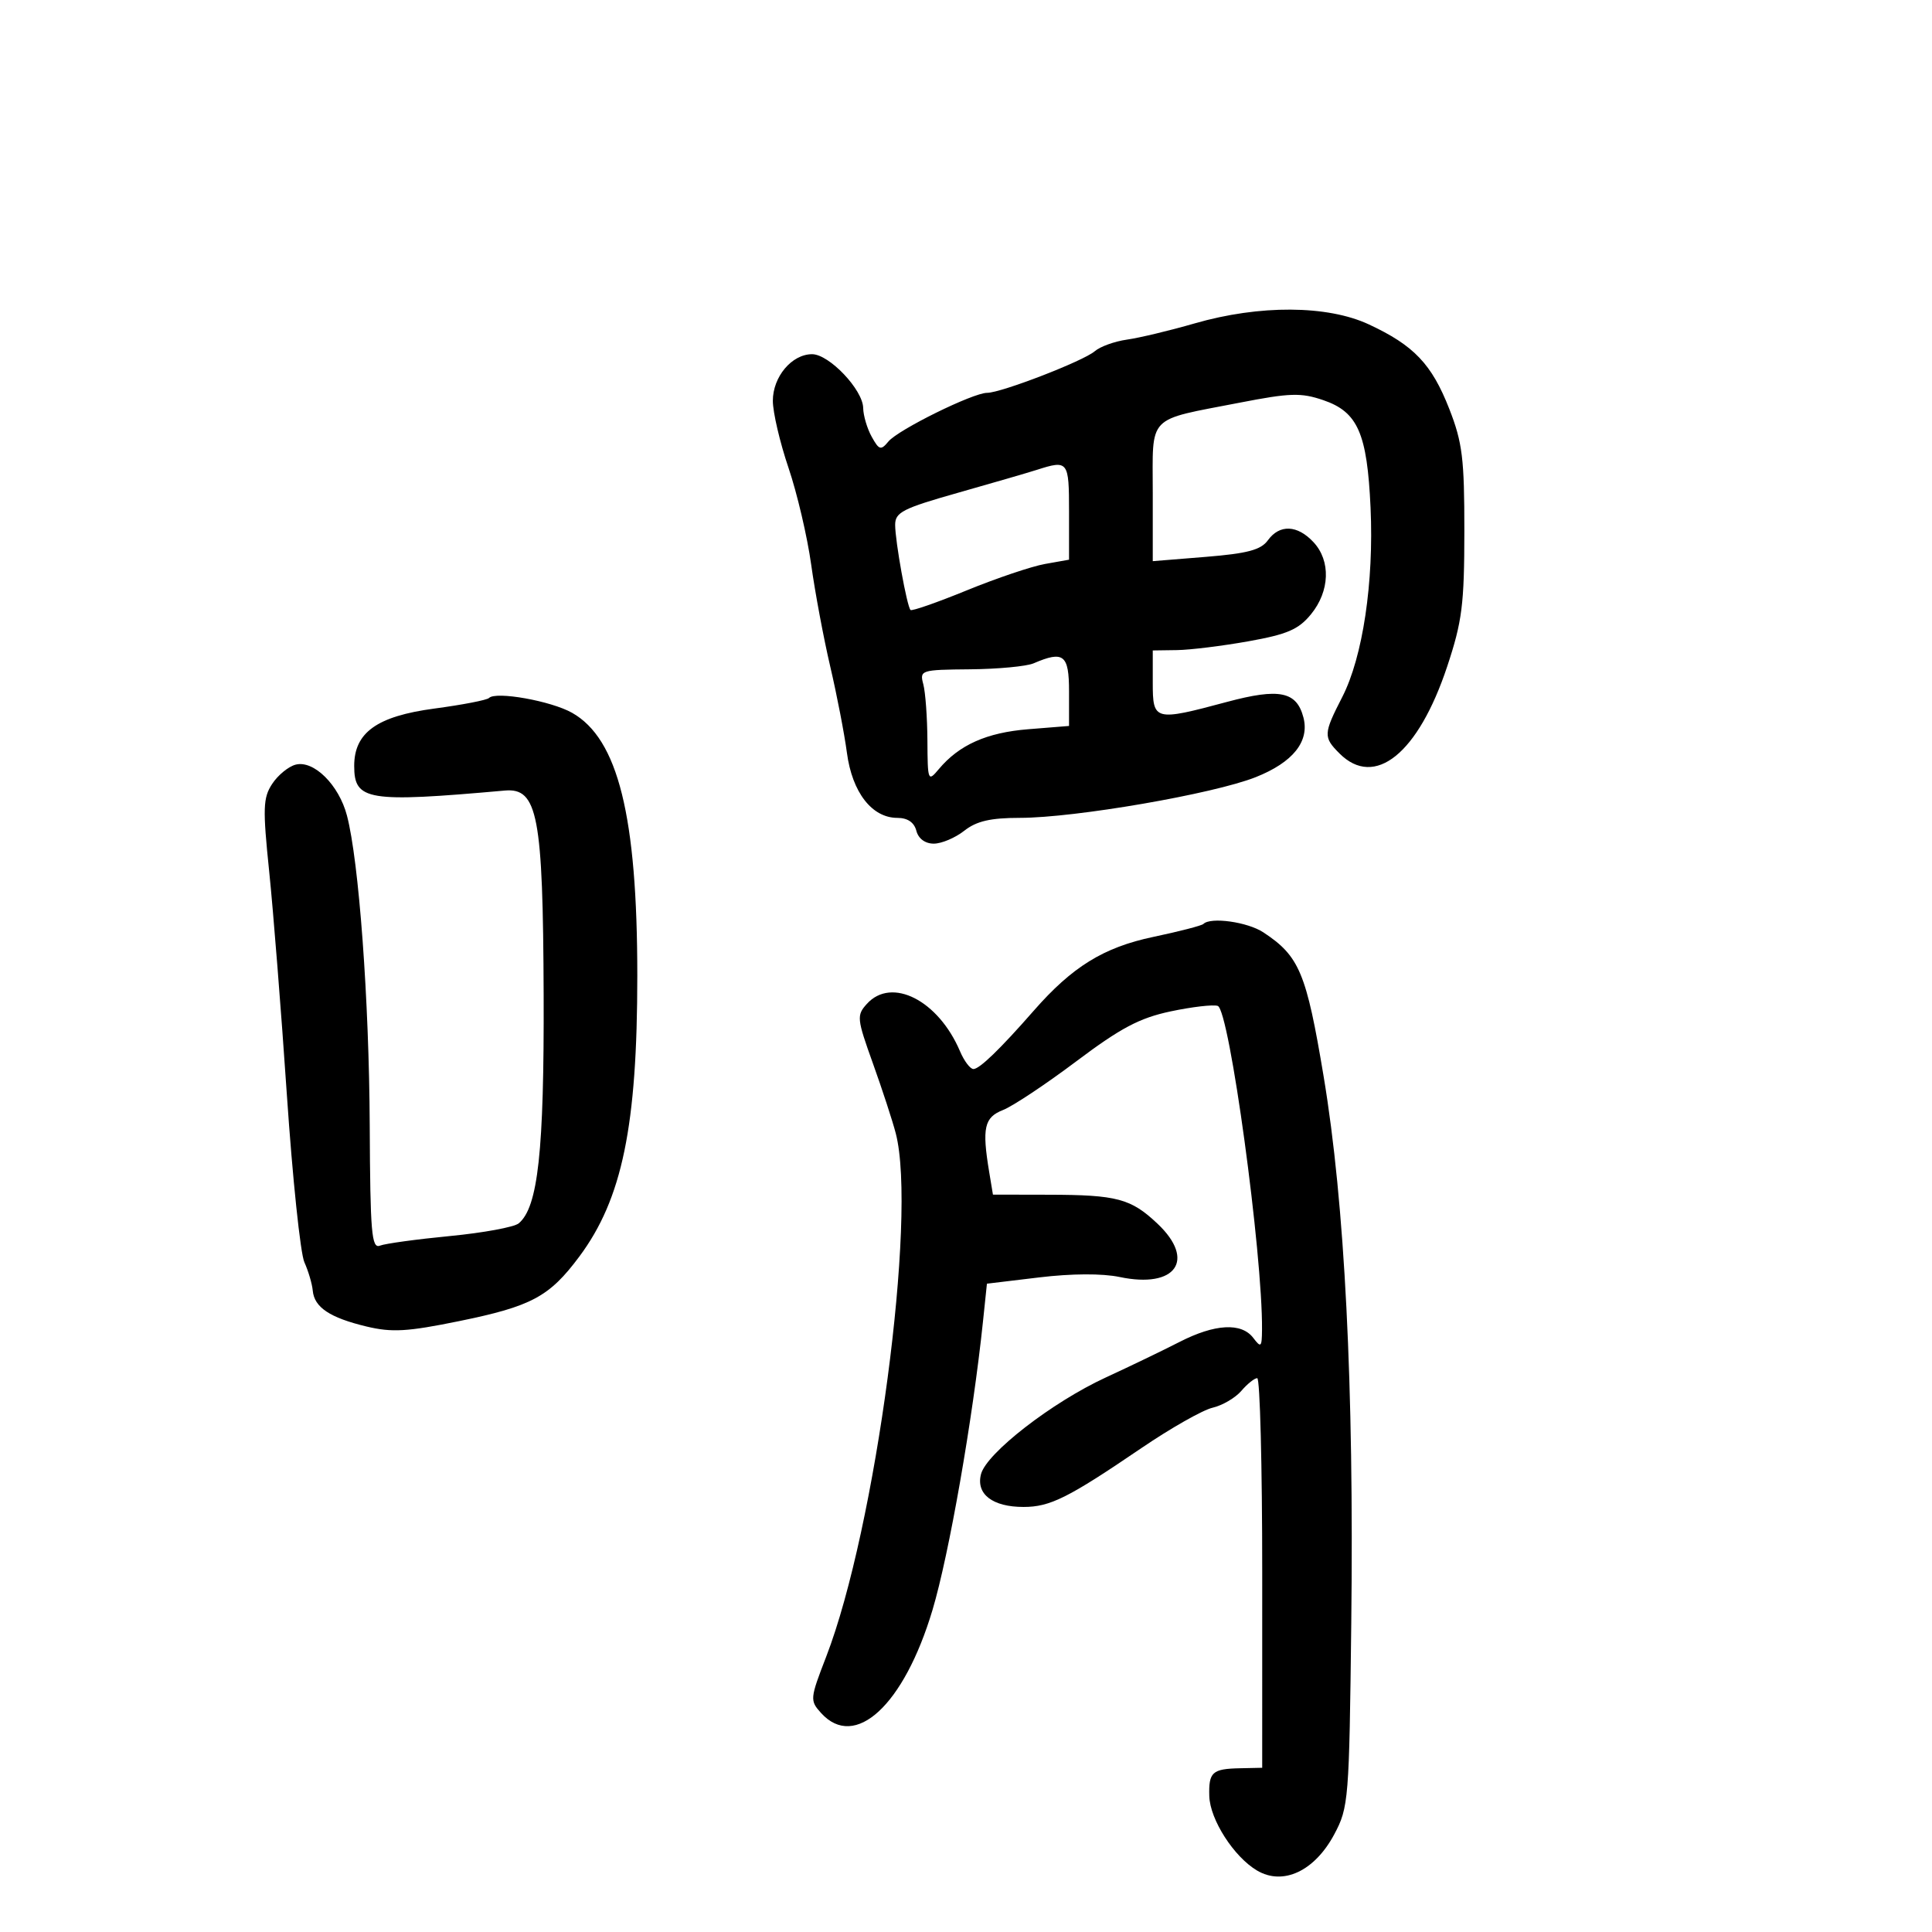 <svg xmlns="http://www.w3.org/2000/svg" width="300" height="300" viewBox="0 0 300 300" version="1.1">
	<path d="M 185.500 50.219 C 181.650 51.331, 176.925 52.462, 175 52.734 C 173.075 53.006, 170.825 53.816, 170 54.534 C 168.253 56.055, 155.460 61, 153.274 61 C 151.078 61, 139.475 66.722, 137.954 68.555 C 136.781 69.969, 136.508 69.892, 135.357 67.818 C 134.650 66.543, 134.055 64.535, 134.035 63.356 C 133.989 60.516, 128.749 55, 126.099 55 C 122.950 55, 119.999 58.512, 120.007 62.250 C 120.011 64.037, 121.105 68.715, 122.439 72.646 C 123.773 76.576, 125.355 83.326, 125.956 87.646 C 126.556 91.965, 127.890 99.100, 128.920 103.500 C 129.950 107.900, 131.117 113.935, 131.512 116.912 C 132.327 123.038, 135.401 127, 139.338 127 C 140.926 127, 141.948 127.693, 142.290 129 C 142.612 130.231, 143.654 131, 144.999 131 C 146.201 131, 148.329 130.100, 149.727 129 C 151.638 127.497, 153.788 126.999, 158.385 126.996 C 166.945 126.990, 188.415 123.284, 194.982 120.678 C 200.774 118.380, 203.370 115.131, 202.394 111.400 C 201.338 107.361, 198.650 106.816, 190.522 108.994 C 179.258 112.013, 179 111.945, 179 106 L 179 101 182.750 100.947 C 184.813 100.918, 189.811 100.302, 193.858 99.579 C 199.898 98.498, 201.638 97.746, 203.572 95.381 C 206.502 91.799, 206.665 87.091, 203.961 84.189 C 201.452 81.496, 198.689 81.383, 196.872 83.900 C 195.798 85.388, 193.707 85.946, 187.250 86.469 L 179 87.137 179 76.544 C 179 64.235, 177.913 65.363, 192.500 62.527 C 200.327 61.005, 202.020 60.954, 205.487 62.138 C 210.840 63.967, 212.291 67.272, 212.820 78.837 C 213.348 90.412, 211.614 102.012, 208.426 108.232 C 205.488 113.962, 205.464 114.464, 208 117 C 213.475 122.475, 220.221 117.026, 224.716 103.500 C 227.043 96.495, 227.375 93.884, 227.384 82.500 C 227.393 71.213, 227.084 68.709, 225.046 63.500 C 222.323 56.541, 219.555 53.633, 212.548 50.370 C 206.106 47.370, 195.574 47.312, 185.500 50.219 M 161 72.958 C 159.625 73.398, 154.113 75, 148.750 76.519 C 140.167 78.949, 139 79.546, 139 81.503 C 139 84.045, 140.826 94.159, 141.386 94.719 C 141.590 94.923, 145.524 93.550, 150.129 91.667 C 154.733 89.784, 160.188 87.943, 162.250 87.576 L 166 86.909 166 79.455 C 166 71.570, 165.869 71.400, 161 72.958 M 160.500 103 C 159.400 103.473, 154.960 103.891, 150.633 103.930 C 142.977 103.998, 142.783 104.060, 143.370 106.250 C 143.701 107.487, 143.989 111.425, 144.009 115 C 144.043 121.290, 144.100 121.433, 145.772 119.436 C 148.928 115.665, 153.211 113.753, 159.660 113.235 L 166 112.726 166 107.363 C 166 101.655, 165.167 100.995, 160.500 103 M 75.932 108.384 C 75.619 108.706, 71.794 109.446, 67.432 110.028 C 58.538 111.215, 55 113.749, 55 118.933 C 55 124.319, 57.057 124.655, 78.385 122.757 C 83.494 122.302, 84.321 126.655, 84.417 154.500 C 84.501 178.753, 83.549 187.470, 80.544 189.964 C 79.839 190.548, 75.041 191.433, 69.882 191.930 C 64.722 192.427, 59.825 193.099, 59 193.422 C 57.700 193.932, 57.488 191.442, 57.411 174.755 C 57.321 155.307, 55.736 133.738, 53.875 126.639 C 52.627 121.877, 48.715 118, 45.900 118.736 C 44.784 119.028, 43.147 120.373, 42.261 121.725 C 40.840 123.893, 40.786 125.498, 41.801 135.341 C 42.434 141.479, 43.669 157.075, 44.545 170 C 45.421 182.925, 46.644 194.625, 47.263 196 C 47.883 197.375, 48.469 199.364, 48.566 200.420 C 48.804 203.003, 51.221 204.614, 56.903 205.977 C 60.854 206.924, 63.246 206.787, 71.261 205.149 C 82.541 202.845, 85.301 201.365, 89.950 195.128 C 96.616 186.184, 98.960 174.835, 98.960 151.500 C 98.960 126.725, 95.976 114.709, 88.822 110.679 C 85.548 108.834, 76.976 107.308, 75.932 108.384 M 186.860 143.473 C 186.600 143.733, 183.096 144.638, 179.073 145.485 C 171.365 147.106, 166.499 150.111, 160.516 156.946 C 155.300 162.904, 152.099 166, 151.155 166 C 150.653 166, 149.717 164.762, 149.074 163.250 C 145.708 155.327, 138.453 151.632, 134.607 155.882 C 132.997 157.661, 133.048 158.164, 135.548 165.132 C 137.003 169.184, 138.600 174.075, 139.098 176 C 142.428 188.870, 135.979 237.352, 128.292 257.247 C 125.766 263.783, 125.741 264.056, 127.497 265.997 C 132.770 271.823, 140.370 264.796, 144.797 250 C 147.365 241.418, 151.055 220.334, 152.635 205.219 L 153.250 199.330 161.375 198.354 C 166.407 197.749, 171.163 197.727, 173.869 198.295 C 182.571 200.123, 185.729 195.683, 179.750 190.028 C 175.612 186.114, 173.451 185.537, 162.842 185.517 L 154.183 185.500 153.603 182 C 152.464 175.138, 152.828 173.506, 155.750 172.362 C 157.262 171.770, 162.379 168.370, 167.120 164.807 C 174.022 159.620, 176.943 158.073, 181.772 157.048 C 185.090 156.344, 188.383 155.961, 189.091 156.197 C 190.897 156.799, 196.076 194.701, 195.965 206.500 C 195.939 209.208, 195.807 209.330, 194.608 207.750 C 192.774 205.334, 188.652 205.561, 183.147 208.381 C 180.591 209.690, 175.435 212.174, 171.690 213.901 C 163.379 217.732, 153.179 225.638, 152.330 228.906 C 151.526 232.002, 154.120 234.001, 158.941 233.998 C 163.061 233.997, 165.855 232.601, 177.222 224.868 C 181.775 221.771, 186.752 218.946, 188.283 218.591 C 189.814 218.236, 191.827 217.058, 192.755 215.973 C 193.684 214.888, 194.794 214, 195.222 214 C 195.650 214, 195.999 227.613, 195.997 244.250 L 195.994 274.500 192.506 274.575 C 188.233 274.666, 187.672 275.179, 187.778 278.894 C 187.882 282.540, 191.594 288.329, 195.192 290.454 C 199.237 292.844, 204.140 290.543, 207.188 284.826 C 209.415 280.649, 209.505 279.519, 209.825 251.979 C 210.253 215.126, 208.823 186.869, 205.532 167.138 C 202.848 151.046, 201.768 148.466, 196.177 144.778 C 193.717 143.157, 187.981 142.353, 186.860 143.473" stroke="none" fill="black" fill-rule="evenodd"/>
</svg>